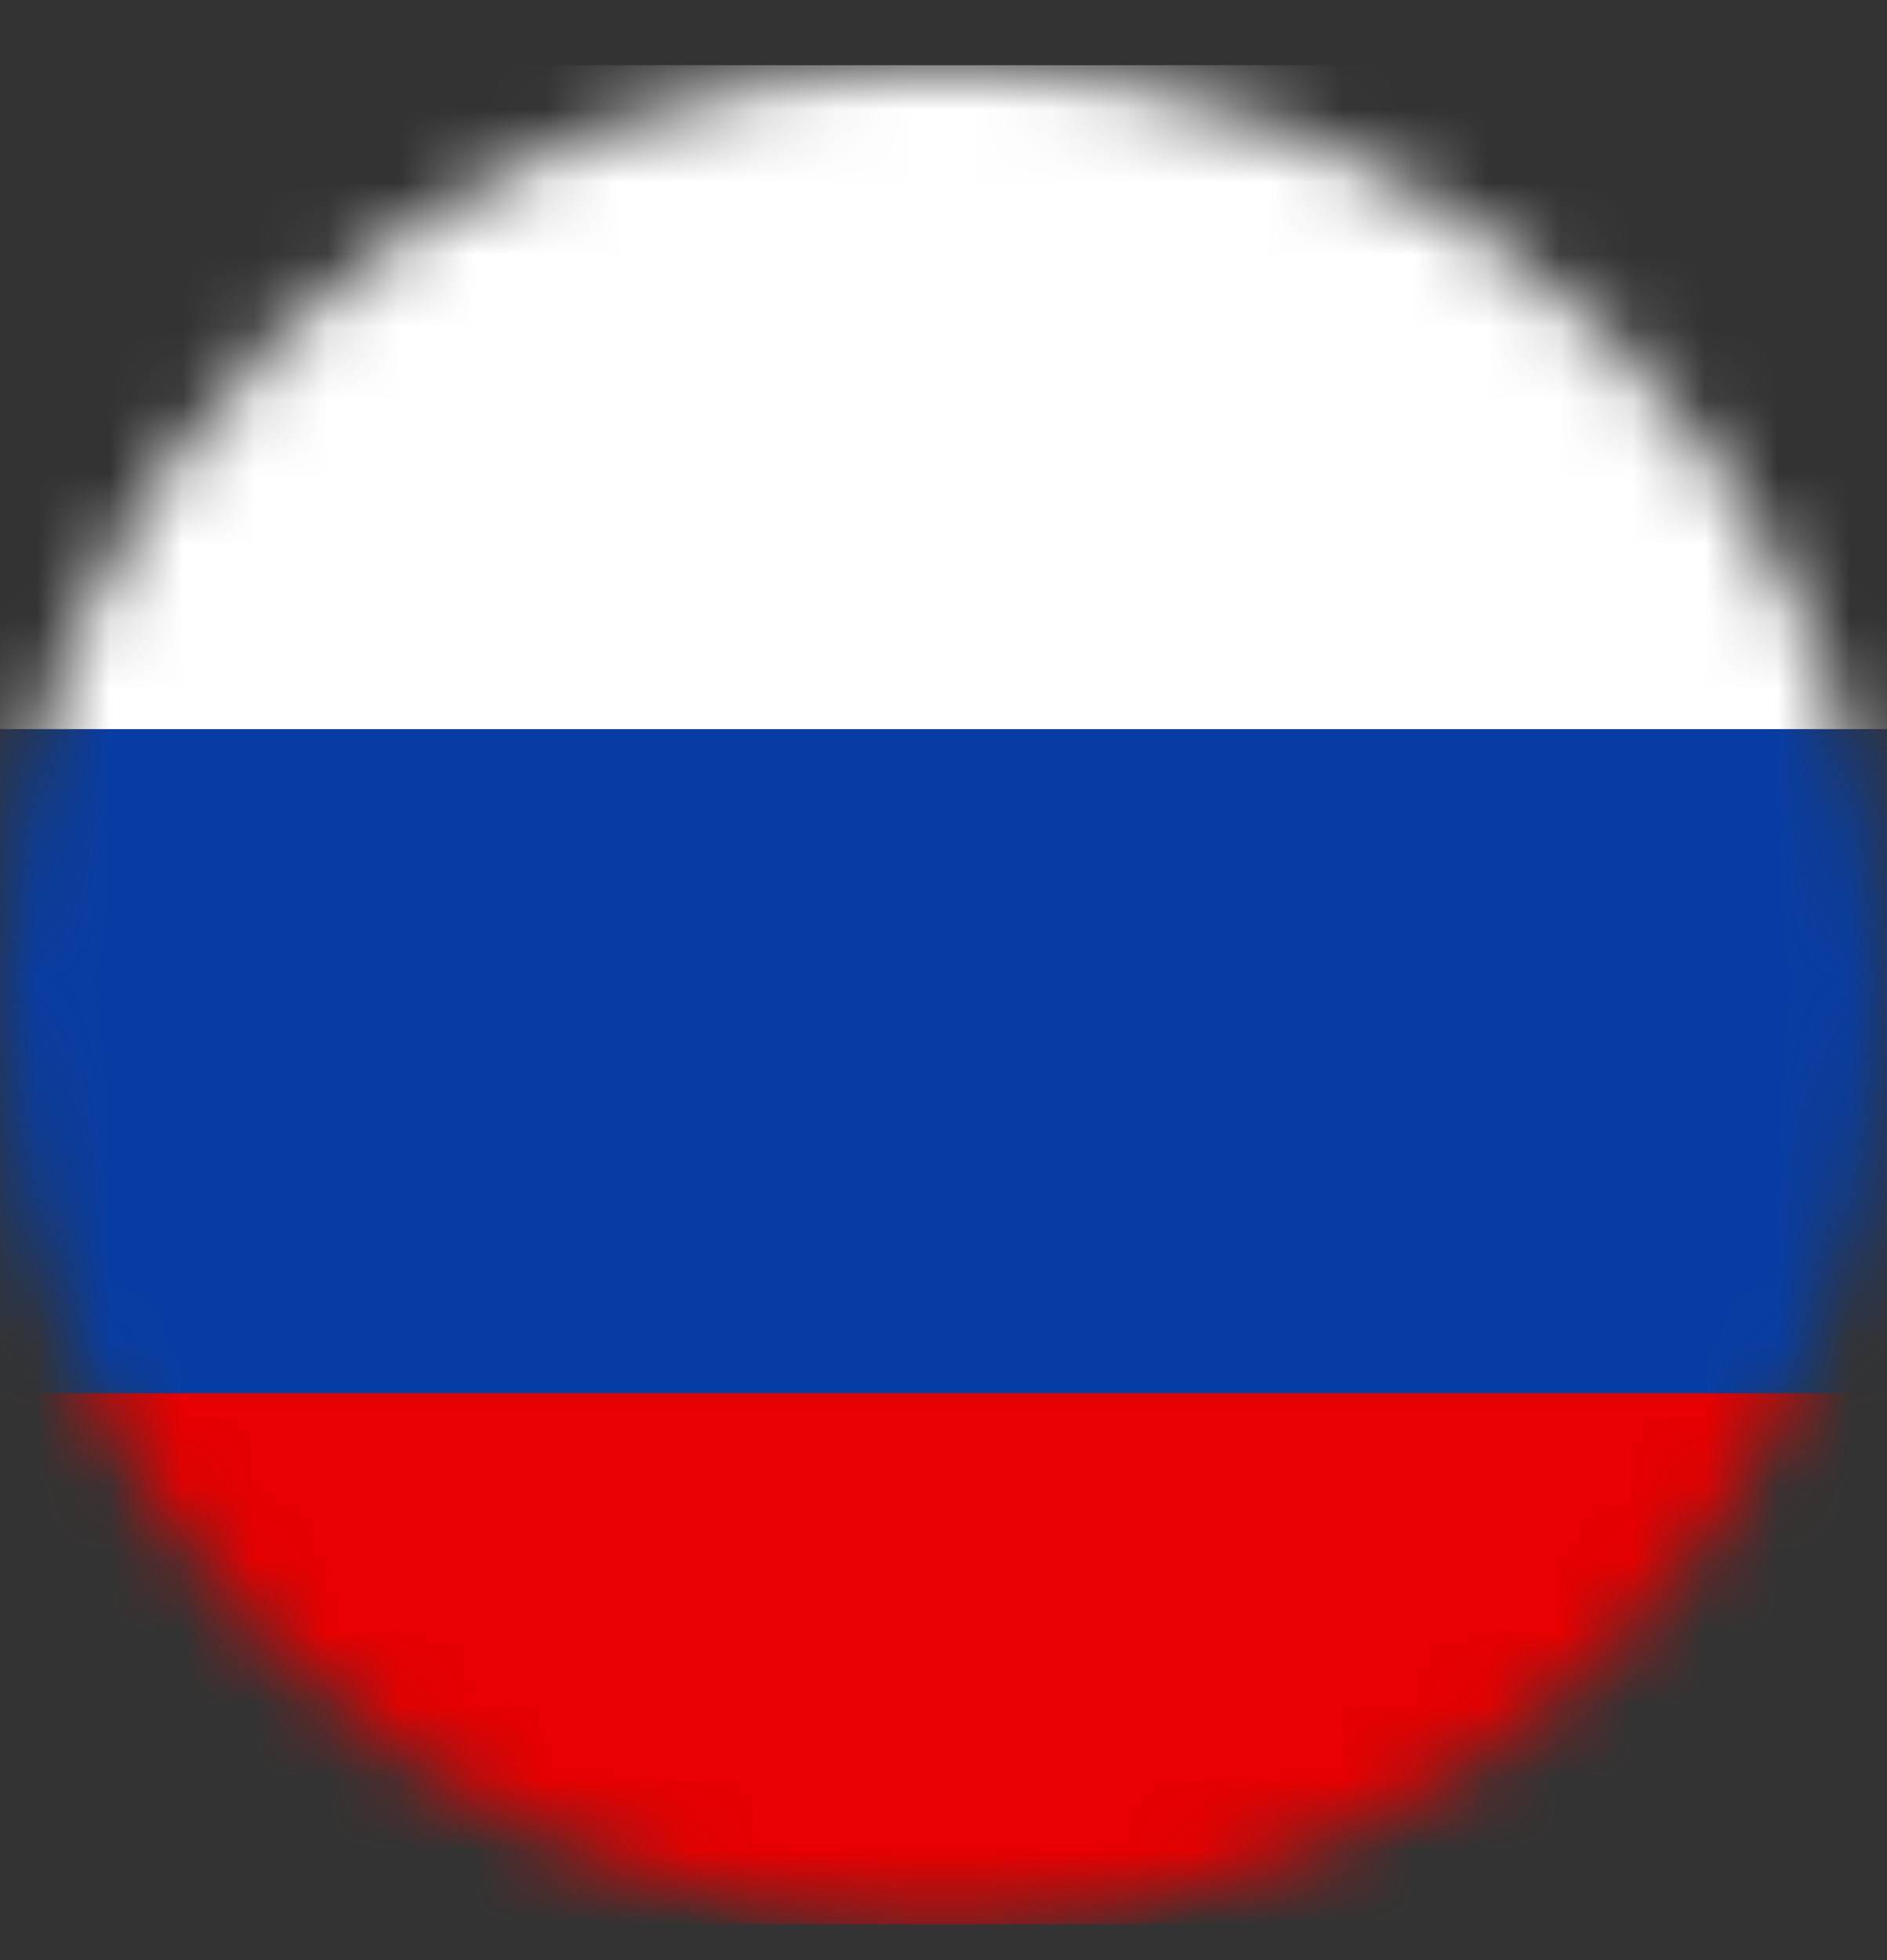 <svg width="26" height="27" fill="none" xmlns="http://www.w3.org/2000/svg"><rect width="100%" height="100%" fill="#333333" stroke="none"/><mask id="a" maskUnits="userSpaceOnUse" x="0" y="0" width="26" height="27"><ellipse cx="13" cy="12.804" rx="13" ry="12.804" transform="translate(0 .898)" fill="#C4C4C4"/></mask><g mask="url(#a)"><path fill="#E70000" d="M0 19.19h26v7.316H0z"/><path fill="#073DA3" d="M0 10.044h26v9.146H0z"/><path fill="#fff" d="M0 .898h26v9.146H0z"/></g></svg>